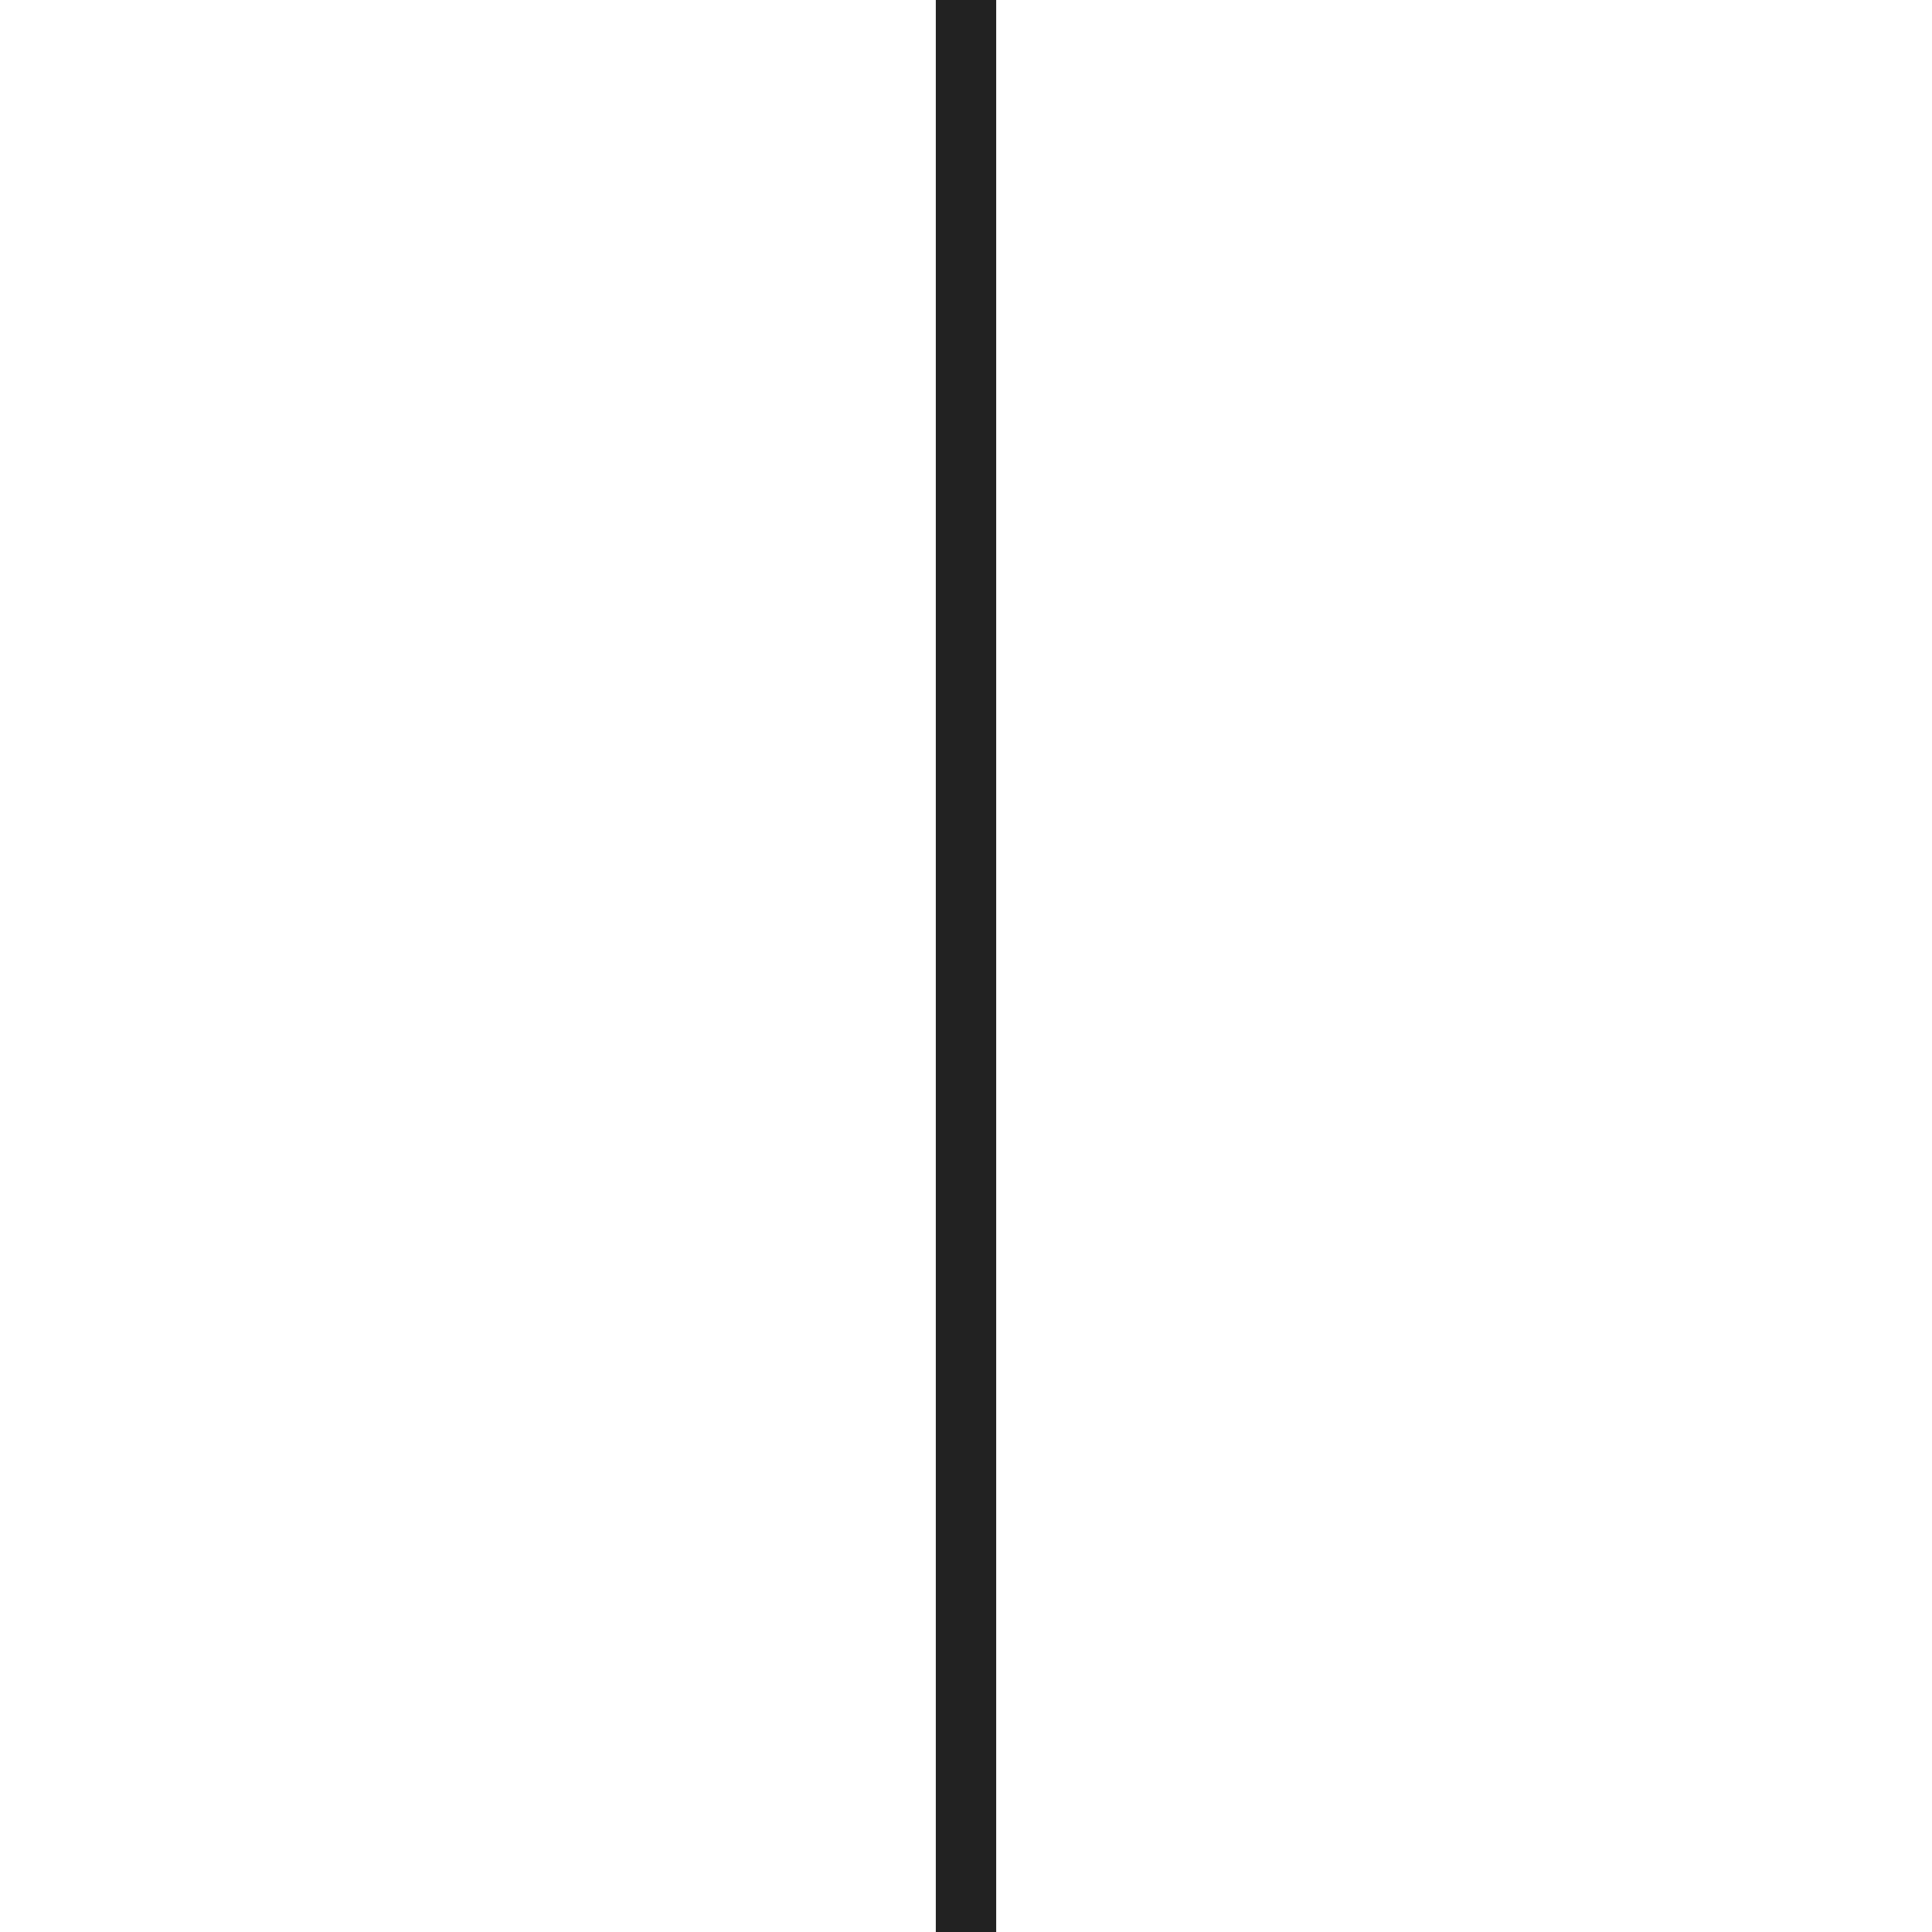<?xml version="1.0" encoding="utf-8" standalone="yes"?>
<!DOCTYPE svg PUBLIC "-//W3C//DTD SVG 1.1//EN" "http://www.w3.org/Graphics/SVG/1.1/DTD/svg11.dtd">
<svg xmlns="http://www.w3.org/2000/svg" xmlns:xlink="http://www.w3.org/1999/xlink"
    xmlns:dc="http://purl.org/dc/elements/1.1/" xmlns:cc="http://web.resource.org/cc/"
    xmlns:rdf="http://www.w3.org/1999/02/22-rdf-syntax-ns#"
    xmlns:sodipodi="http://sodipodi.sourceforge.net/DTD/sodipodi-0.dtd"
    xmlns:inkscape="http://www.inkscape.org/namespaces/inkscape" version="1.1" baseProfile="full" width="8px"
    height="8px" viewBox="0 0 8 8" preserveAspectRatio="xMidYMid meet" id="svg_document">
    <title id="svg_document_title">separator.svg</title>
    <defs id="svg_document_defs"></defs>
    <line stroke="#222222" id="line1" stroke-width=".25px" x1="4px" y1="0px" x2="4px" y2="8px" transform=""></line>
</svg>
